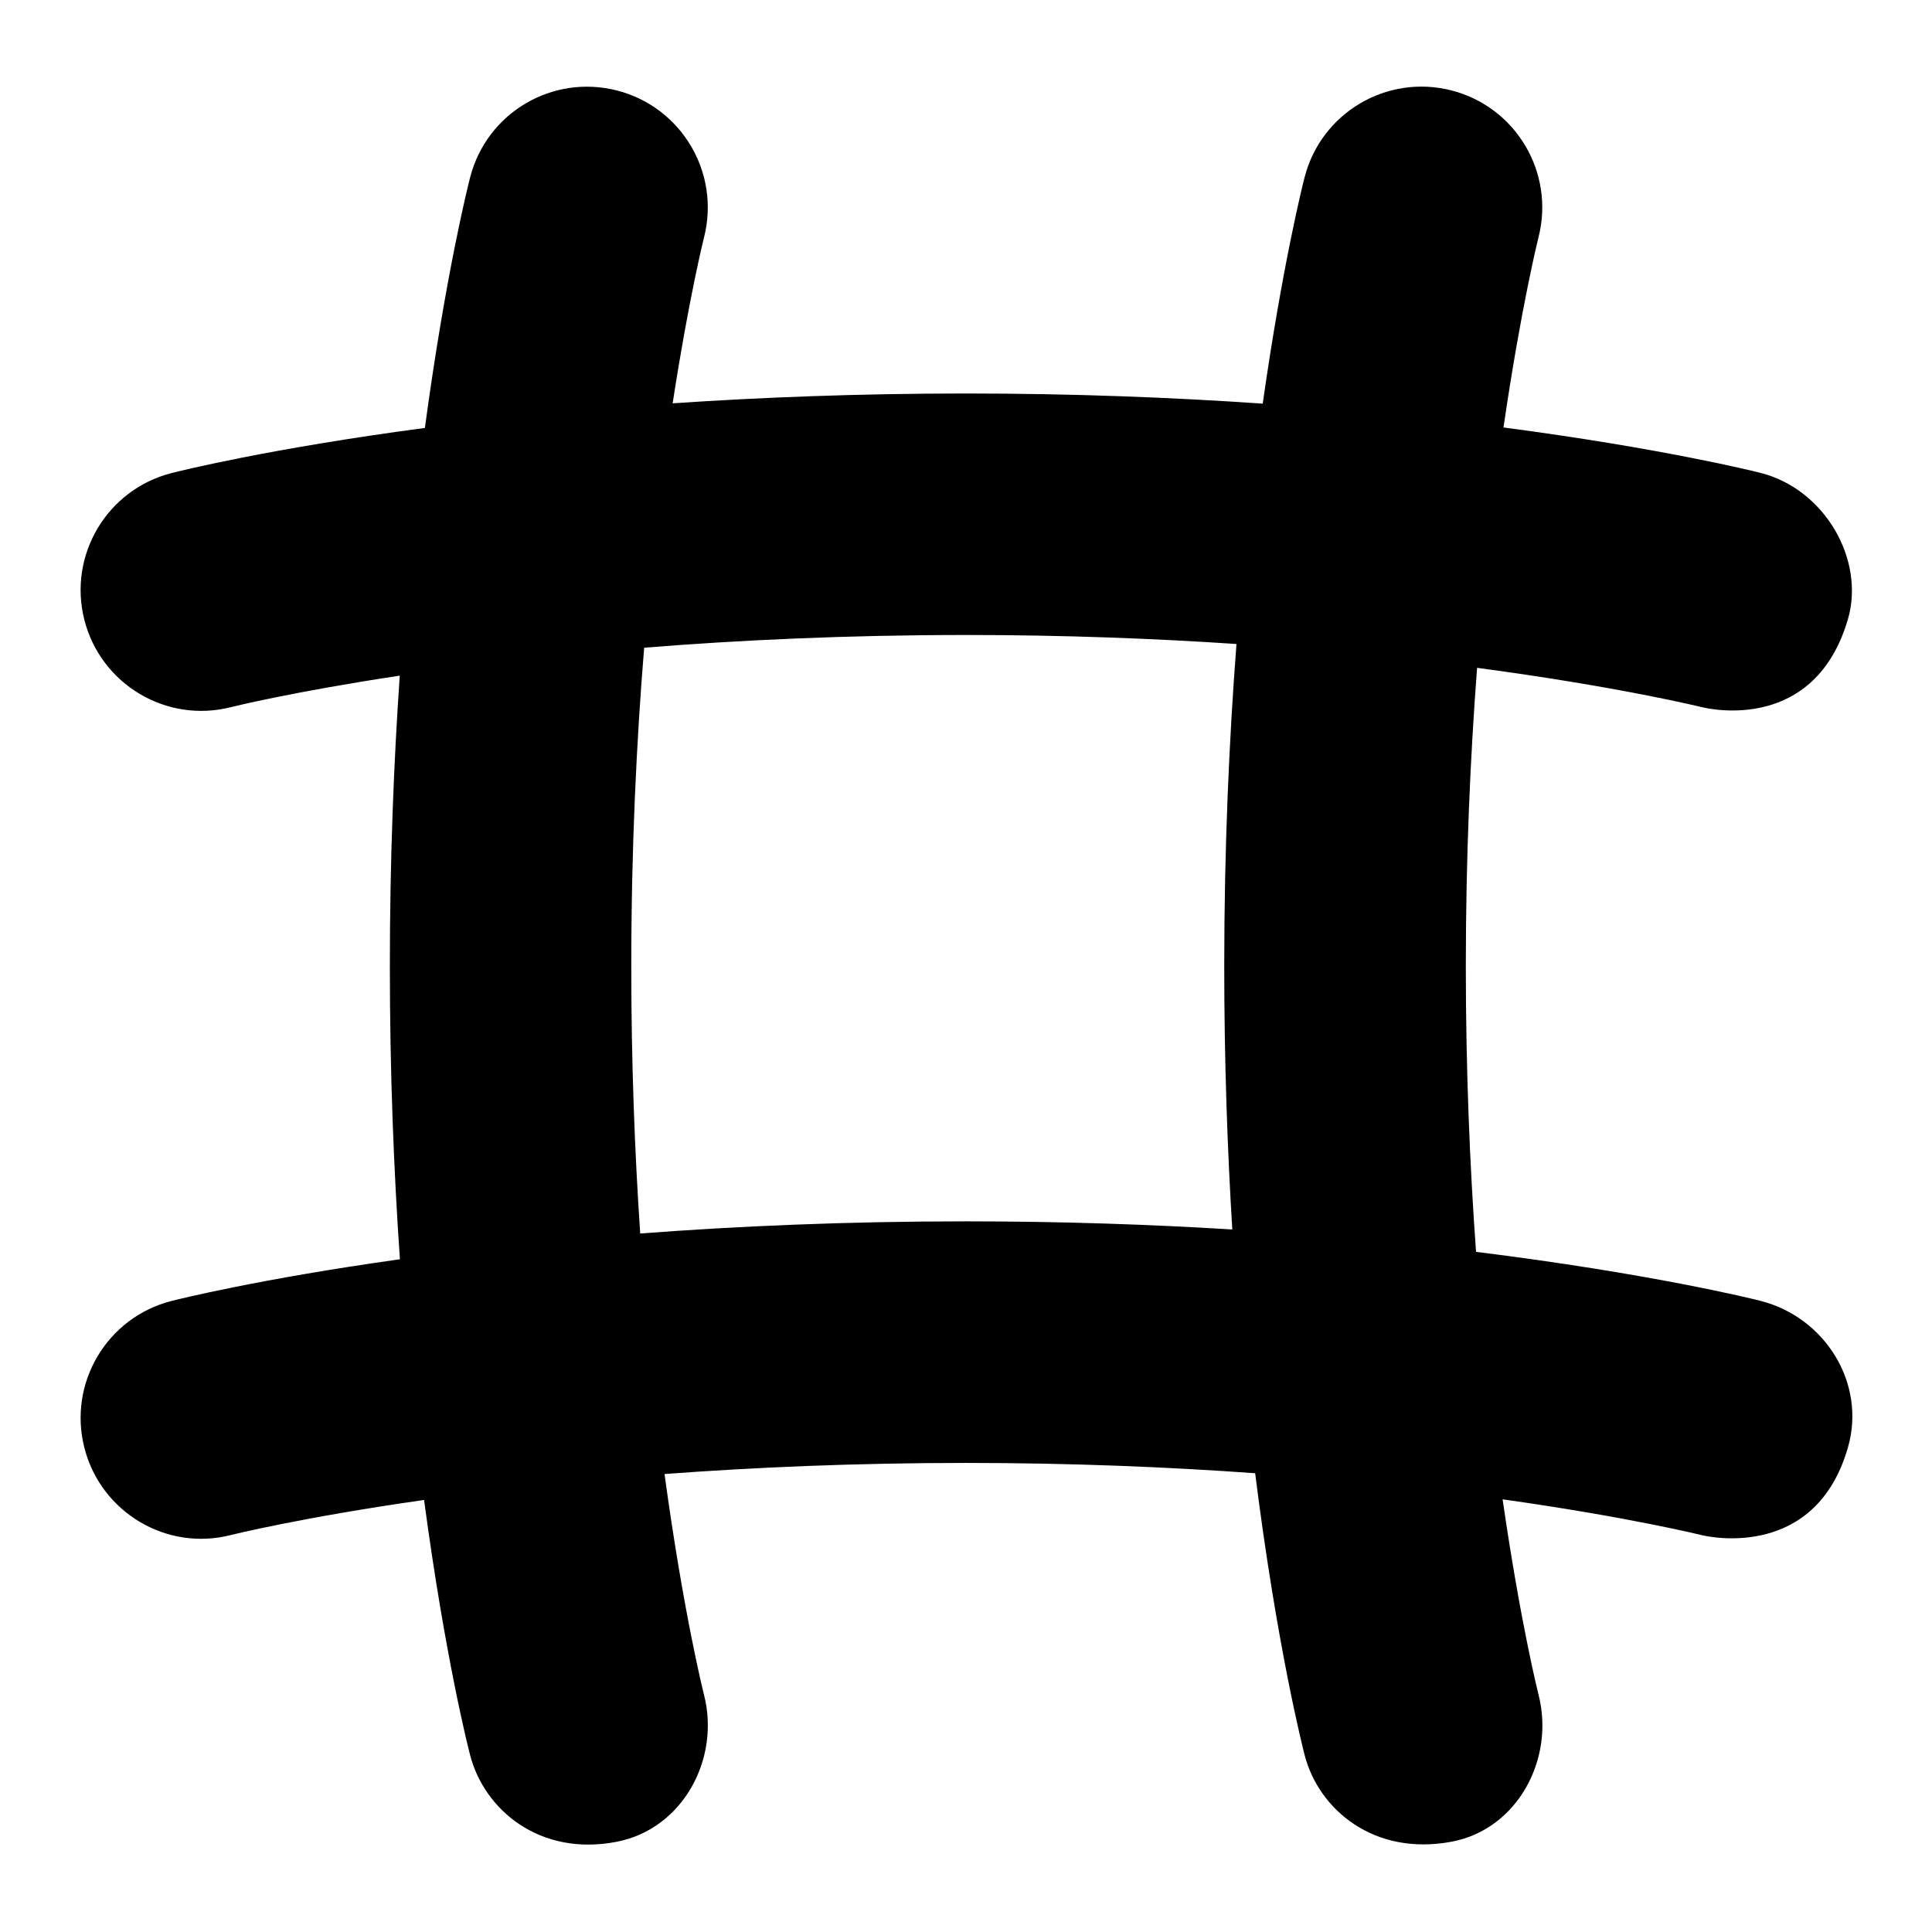 <?xml version="1.0" encoding="UTF-8"?>
<svg xmlns="http://www.w3.org/2000/svg" id="Layer_1" data-name="Layer 1" viewBox="0 0 24 24">
  <path d="M21.868,16.159c-.091-.023-1.365-.339-3.532-.608-.077-1.061-.127-2.251-.127-3.551,0-1.36,.056-2.603,.14-3.704,1.756,.234,2.767,.483,2.786,.487,.122,.031,1.409,.31,1.82-1.089,.216-.737-.284-1.617-1.086-1.82-.086-.022-1.232-.306-3.192-.564,.218-1.495,.431-2.346,.435-2.363,.204-.802-.28-1.619-1.082-1.824-.801-.205-1.618,.277-1.824,1.08-.021,.08-.274,1.084-.52,2.811-1.108-.076-2.342-.126-3.685-.126-1.329,0-2.549,.048-3.645,.122,.201-1.307,.386-2.046,.39-2.062,.204-.802-.28-1.619-1.082-1.824-.803-.205-1.618,.277-1.824,1.08-.022,.084-.304,1.201-.562,3.112-1.938,.257-3.063,.539-3.148,.561-.802,.205-1.286,1.021-1.082,1.823,.204,.802,1.021,1.289,1.822,1.084,.016-.004,.765-.19,2.096-.391-.075,1.087-.123,2.296-.123,3.609,0,1.328,.049,2.547,.125,3.641-1.748,.245-2.758,.498-2.838,.518-.802,.205-1.286,1.021-1.082,1.823,.204,.802,1.021,1.291,1.822,1.084,.017-.004,.879-.218,2.398-.435,.261,1.952,.55,3.086,.572,3.17,.175,.676,.863,1.265,1.827,1.075,.812-.16,1.284-1.025,1.078-1.827-.005-.018-.254-1.008-.49-2.74,1.111-.083,2.367-.138,3.746-.138,1.312,0,2.517,.051,3.591,.128,.271,2.155,.592,3.413,.615,3.502,.175,.676,.861,1.257,1.827,1.075,.814-.153,1.284-1.025,1.078-1.827-.004-.017-.224-.889-.446-2.426,1.56,.22,2.452,.44,2.47,.444,.122,.031,1.422,.297,1.82-1.089,.229-.795-.284-1.617-1.086-1.82Zm-9.868-.987c-1.493,0-2.85,.06-4.047,.151-.068-1.002-.111-2.115-.111-3.322,0-1.464,.065-2.794,.16-3.955,1.171-.094,2.514-.158,3.998-.158,1.219,0,2.345,.044,3.36,.112-.091,1.186-.152,2.528-.152,4.001,0,1.181,.039,2.275,.1,3.272-1.009-.062-2.116-.101-3.309-.101Z"/>
</svg>
